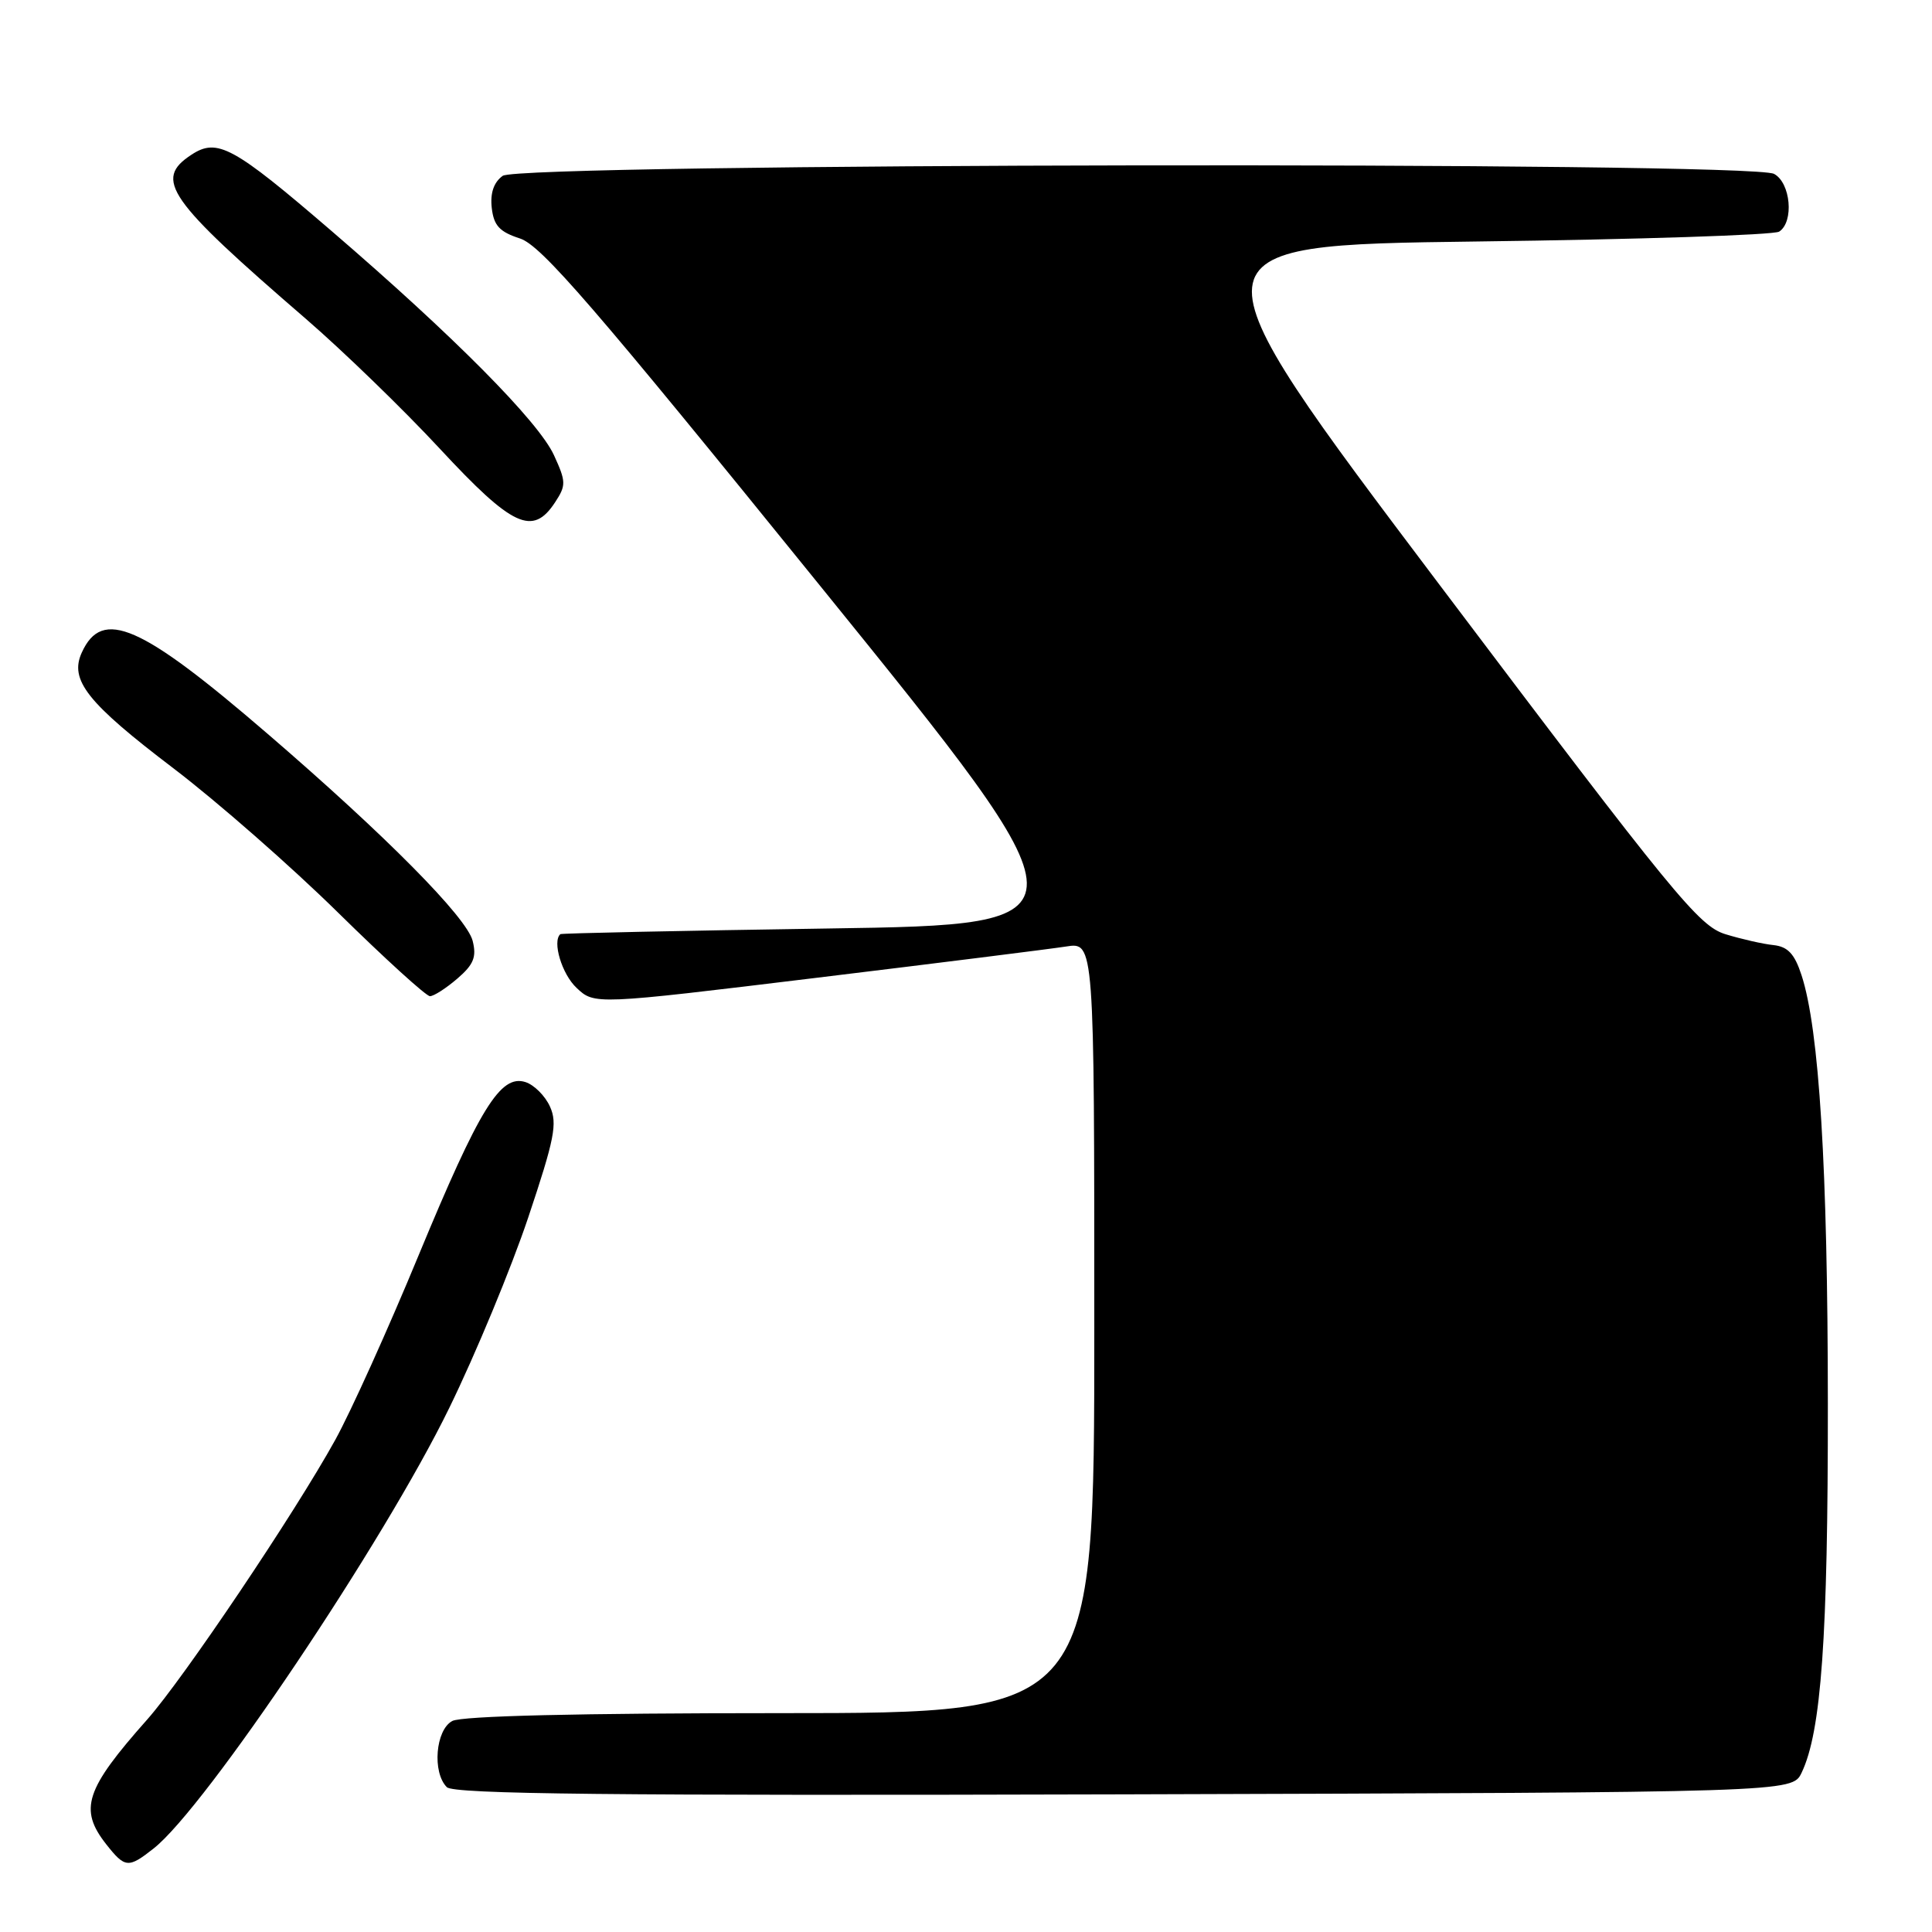 <?xml version="1.0" encoding="UTF-8" standalone="no"?>
<!DOCTYPE svg PUBLIC "-//W3C//DTD SVG 1.1//EN" "http://www.w3.org/Graphics/SVG/1.1/DTD/svg11.dtd" >
<svg xmlns="http://www.w3.org/2000/svg" xmlns:xlink="http://www.w3.org/1999/xlink" version="1.1" viewBox="0 0 256 256">
 <g >
 <path fill="currentColor"
d=" M 20.36 244.93 C 27.25 239.51 50.90 204.27 59.53 186.56 C 63.04 179.38 67.74 168.03 69.98 161.36 C 73.48 150.91 73.89 148.85 72.87 146.62 C 72.23 145.20 70.76 143.74 69.62 143.38 C 66.31 142.33 63.55 146.82 55.47 166.33 C 51.44 176.09 46.47 187.09 44.43 190.78 C 39.07 200.49 24.33 222.40 19.51 227.84 C 11.29 237.10 10.43 239.73 14.07 244.37 C 16.57 247.54 17.00 247.58 20.36 244.93 Z  M 238.72 234.90 C 241.33 229.46 242.22 216.96 242.20 186.00 C 242.19 154.81 241.06 136.39 238.71 129.21 C 237.79 126.39 236.90 125.44 235.00 125.23 C 233.62 125.09 230.76 124.44 228.64 123.79 C 225.11 122.71 221.87 118.75 190.79 77.55 C 156.81 32.50 156.81 32.50 195.65 32.00 C 217.02 31.73 235.06 31.14 235.75 30.69 C 237.74 29.40 237.28 24.22 235.07 23.04 C 231.95 21.37 68.90 21.62 66.61 23.30 C 65.42 24.16 64.94 25.59 65.16 27.55 C 65.43 29.90 66.19 30.72 68.90 31.60 C 71.71 32.51 78.62 40.50 108.65 77.60 C 145.01 122.50 145.01 122.50 109.75 123.03 C 90.36 123.32 74.39 123.66 74.25 123.78 C 73.15 124.74 74.45 129.07 76.39 130.89 C 78.77 133.14 78.77 133.14 108.14 129.57 C 124.29 127.61 139.19 125.74 141.25 125.42 C 145.00 124.82 145.00 124.82 145.00 175.91 C 145.00 227.00 145.00 227.00 103.43 227.00 C 76.69 227.00 61.18 227.37 59.93 228.04 C 57.71 229.22 57.25 234.85 59.21 236.81 C 60.13 237.73 80.91 237.95 148.94 237.76 C 237.47 237.50 237.47 237.50 238.72 234.90 Z  M 60.60 129.67 C 62.76 127.81 63.17 126.81 62.63 124.67 C 61.85 121.56 51.11 110.71 35.50 97.27 C 18.64 82.74 13.55 80.51 10.84 86.46 C 9.17 90.11 11.53 93.10 23.00 101.82 C 28.78 106.22 38.57 114.80 44.78 120.91 C 50.98 127.01 56.47 132.00 56.97 132.00 C 57.48 132.00 59.11 130.95 60.60 129.67 Z  M 73.55 66.56 C 75.03 64.31 75.01 63.82 73.40 60.31 C 71.35 55.85 60.11 44.52 43.97 30.64 C 30.88 19.38 28.80 18.25 25.37 20.50 C 20.34 23.79 22.17 26.40 40.53 42.25 C 45.46 46.51 53.47 54.27 58.32 59.50 C 67.91 69.83 70.59 71.08 73.55 66.56 Z "/>
</g>
</svg>